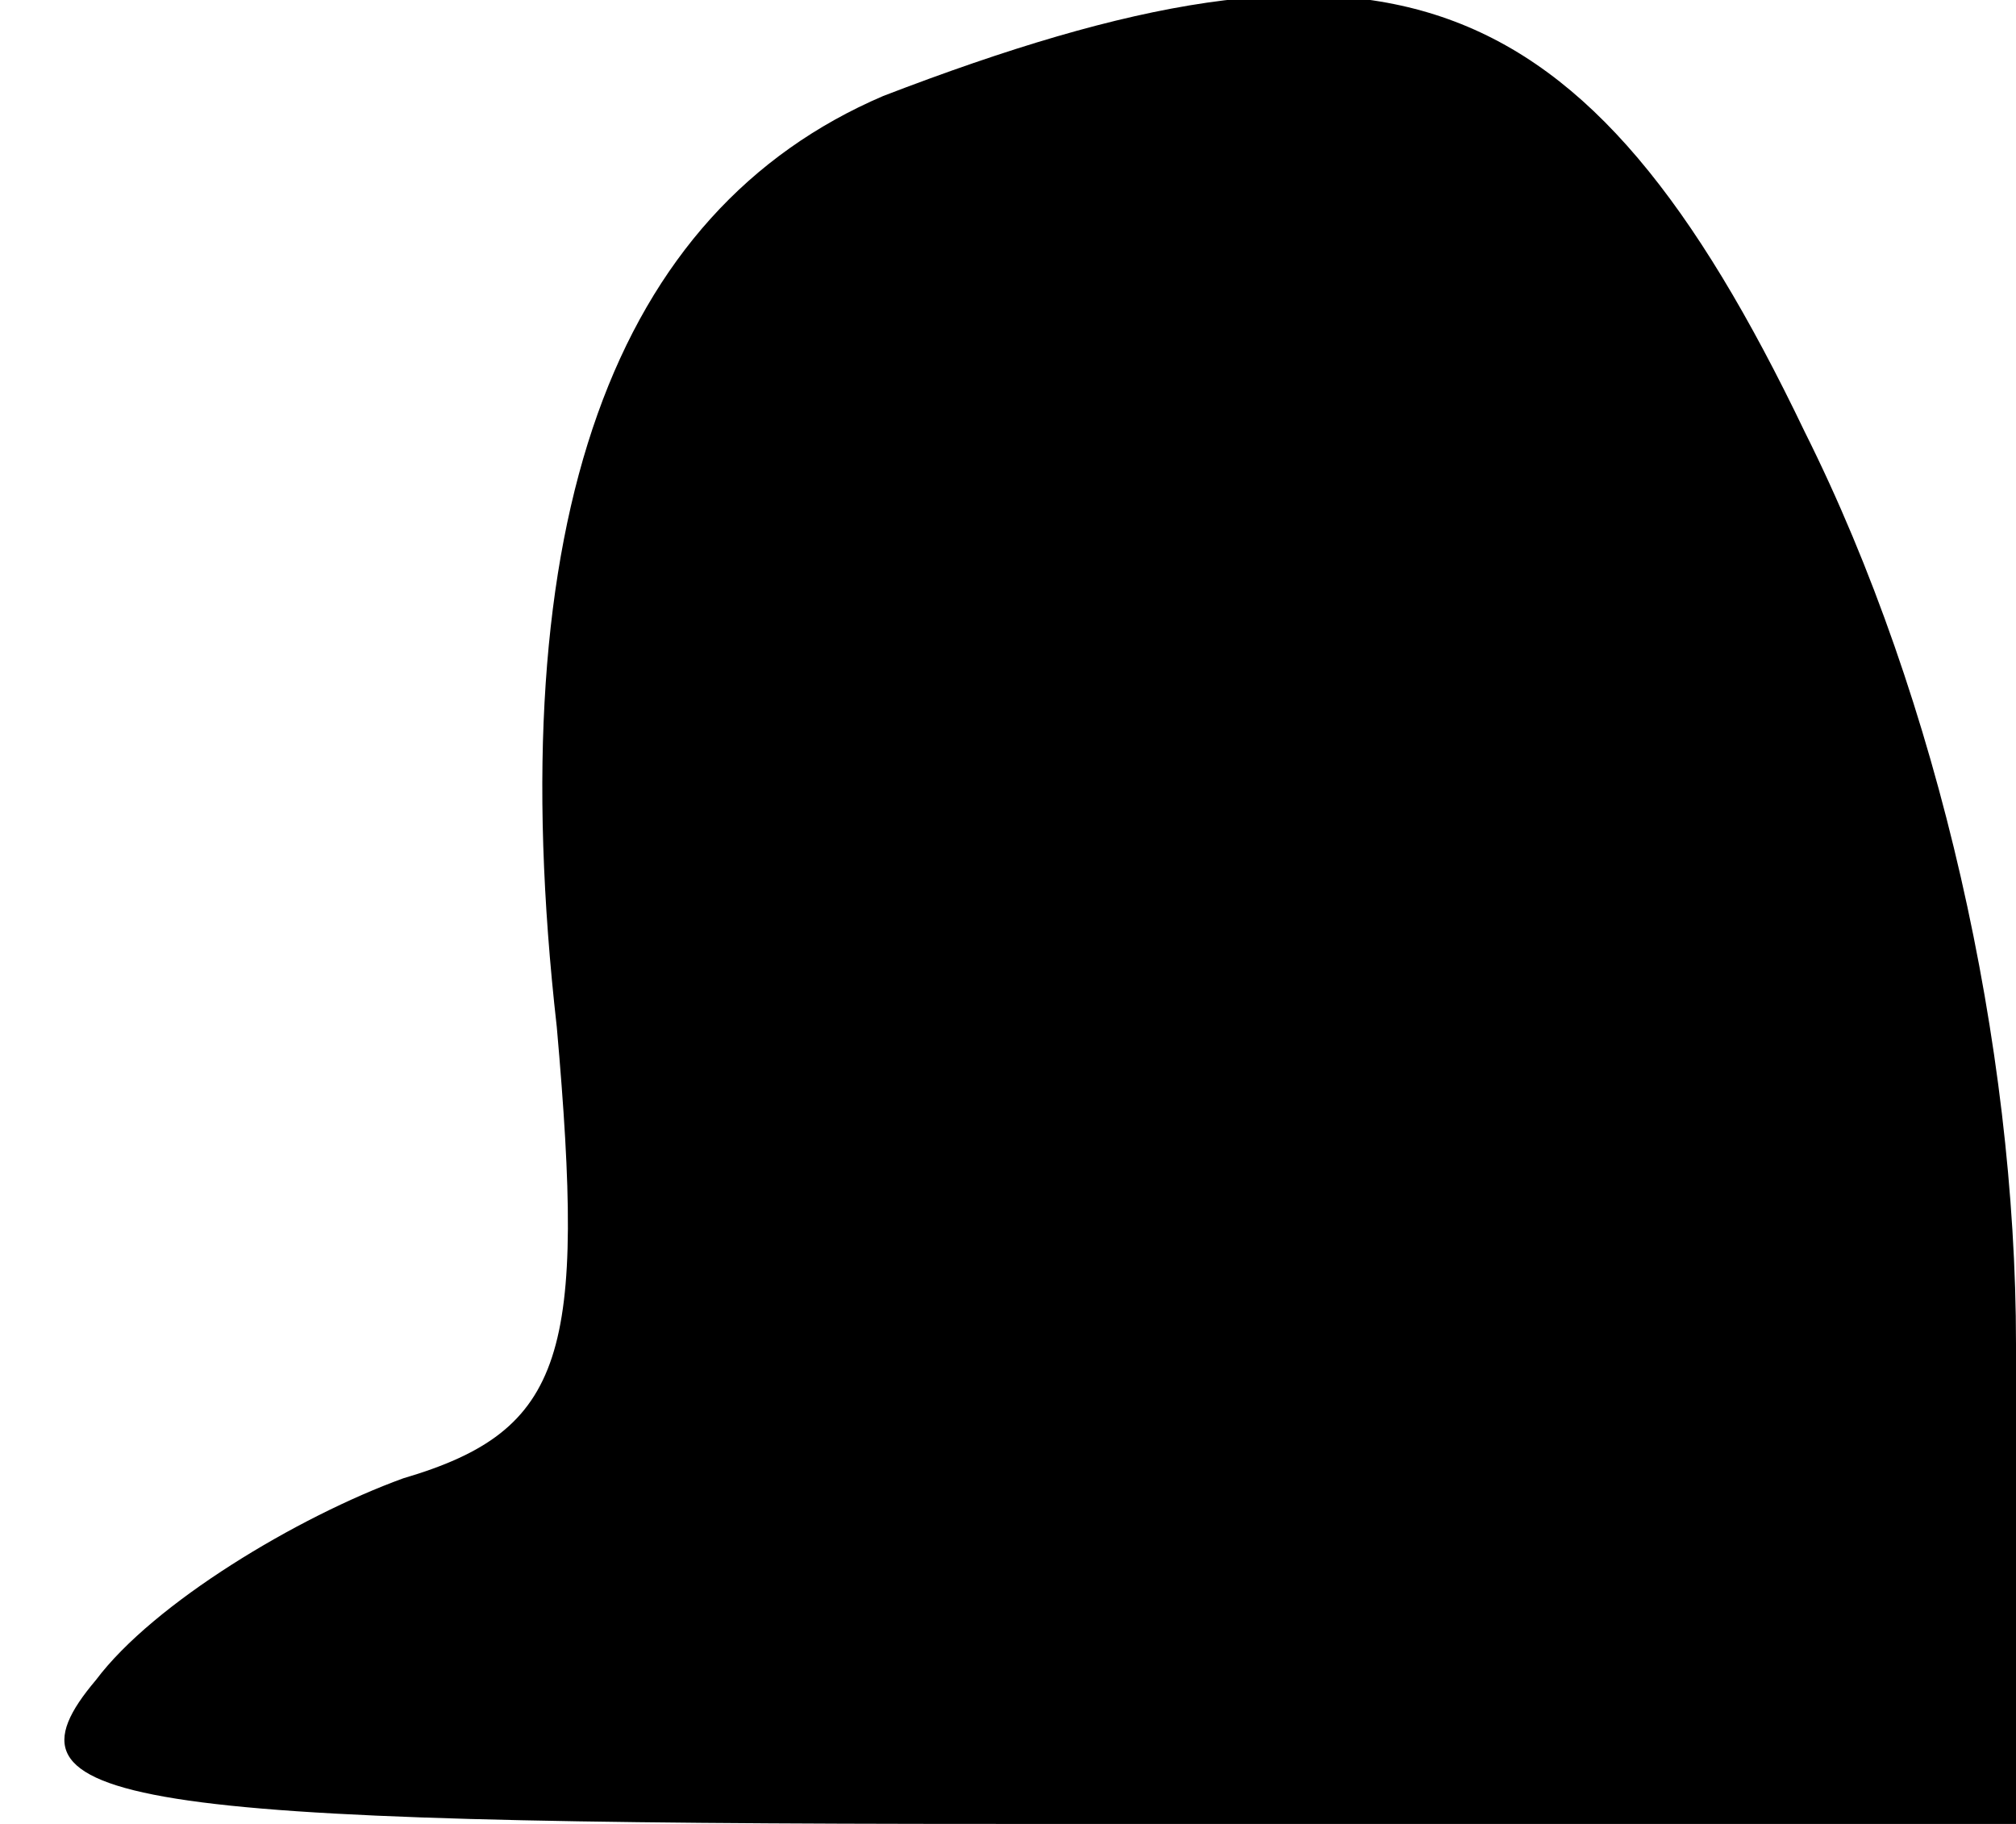 <?xml version="1.0" standalone="no"?>
<!DOCTYPE svg PUBLIC "-//W3C//DTD SVG 20010904//EN"
 "http://www.w3.org/TR/2001/REC-SVG-20010904/DTD/svg10.dtd">
<svg version="1.0" xmlns="http://www.w3.org/2000/svg"
 width="21pt" height="19pt" viewBox="0 0 21 19"
 preserveAspectRatio="xMidYMid meet">
<g transform="translate(0,19) scale(0.1,-0.1)"
fill="#000000" stroke="none">
<path fill="#000000" stroke="none" d="M92 180 c-28 -12 -40 -44 -34 -97 3
-34 1 -42 -16 -47 -11 -4 -26 -13 -32 -21 -11 -13 2 -15 94 -15 l106 0 0 50
c0 31 -8 67 -22 95 -23 48 -44 55 -96 35z"/>
</g>
</svg>
